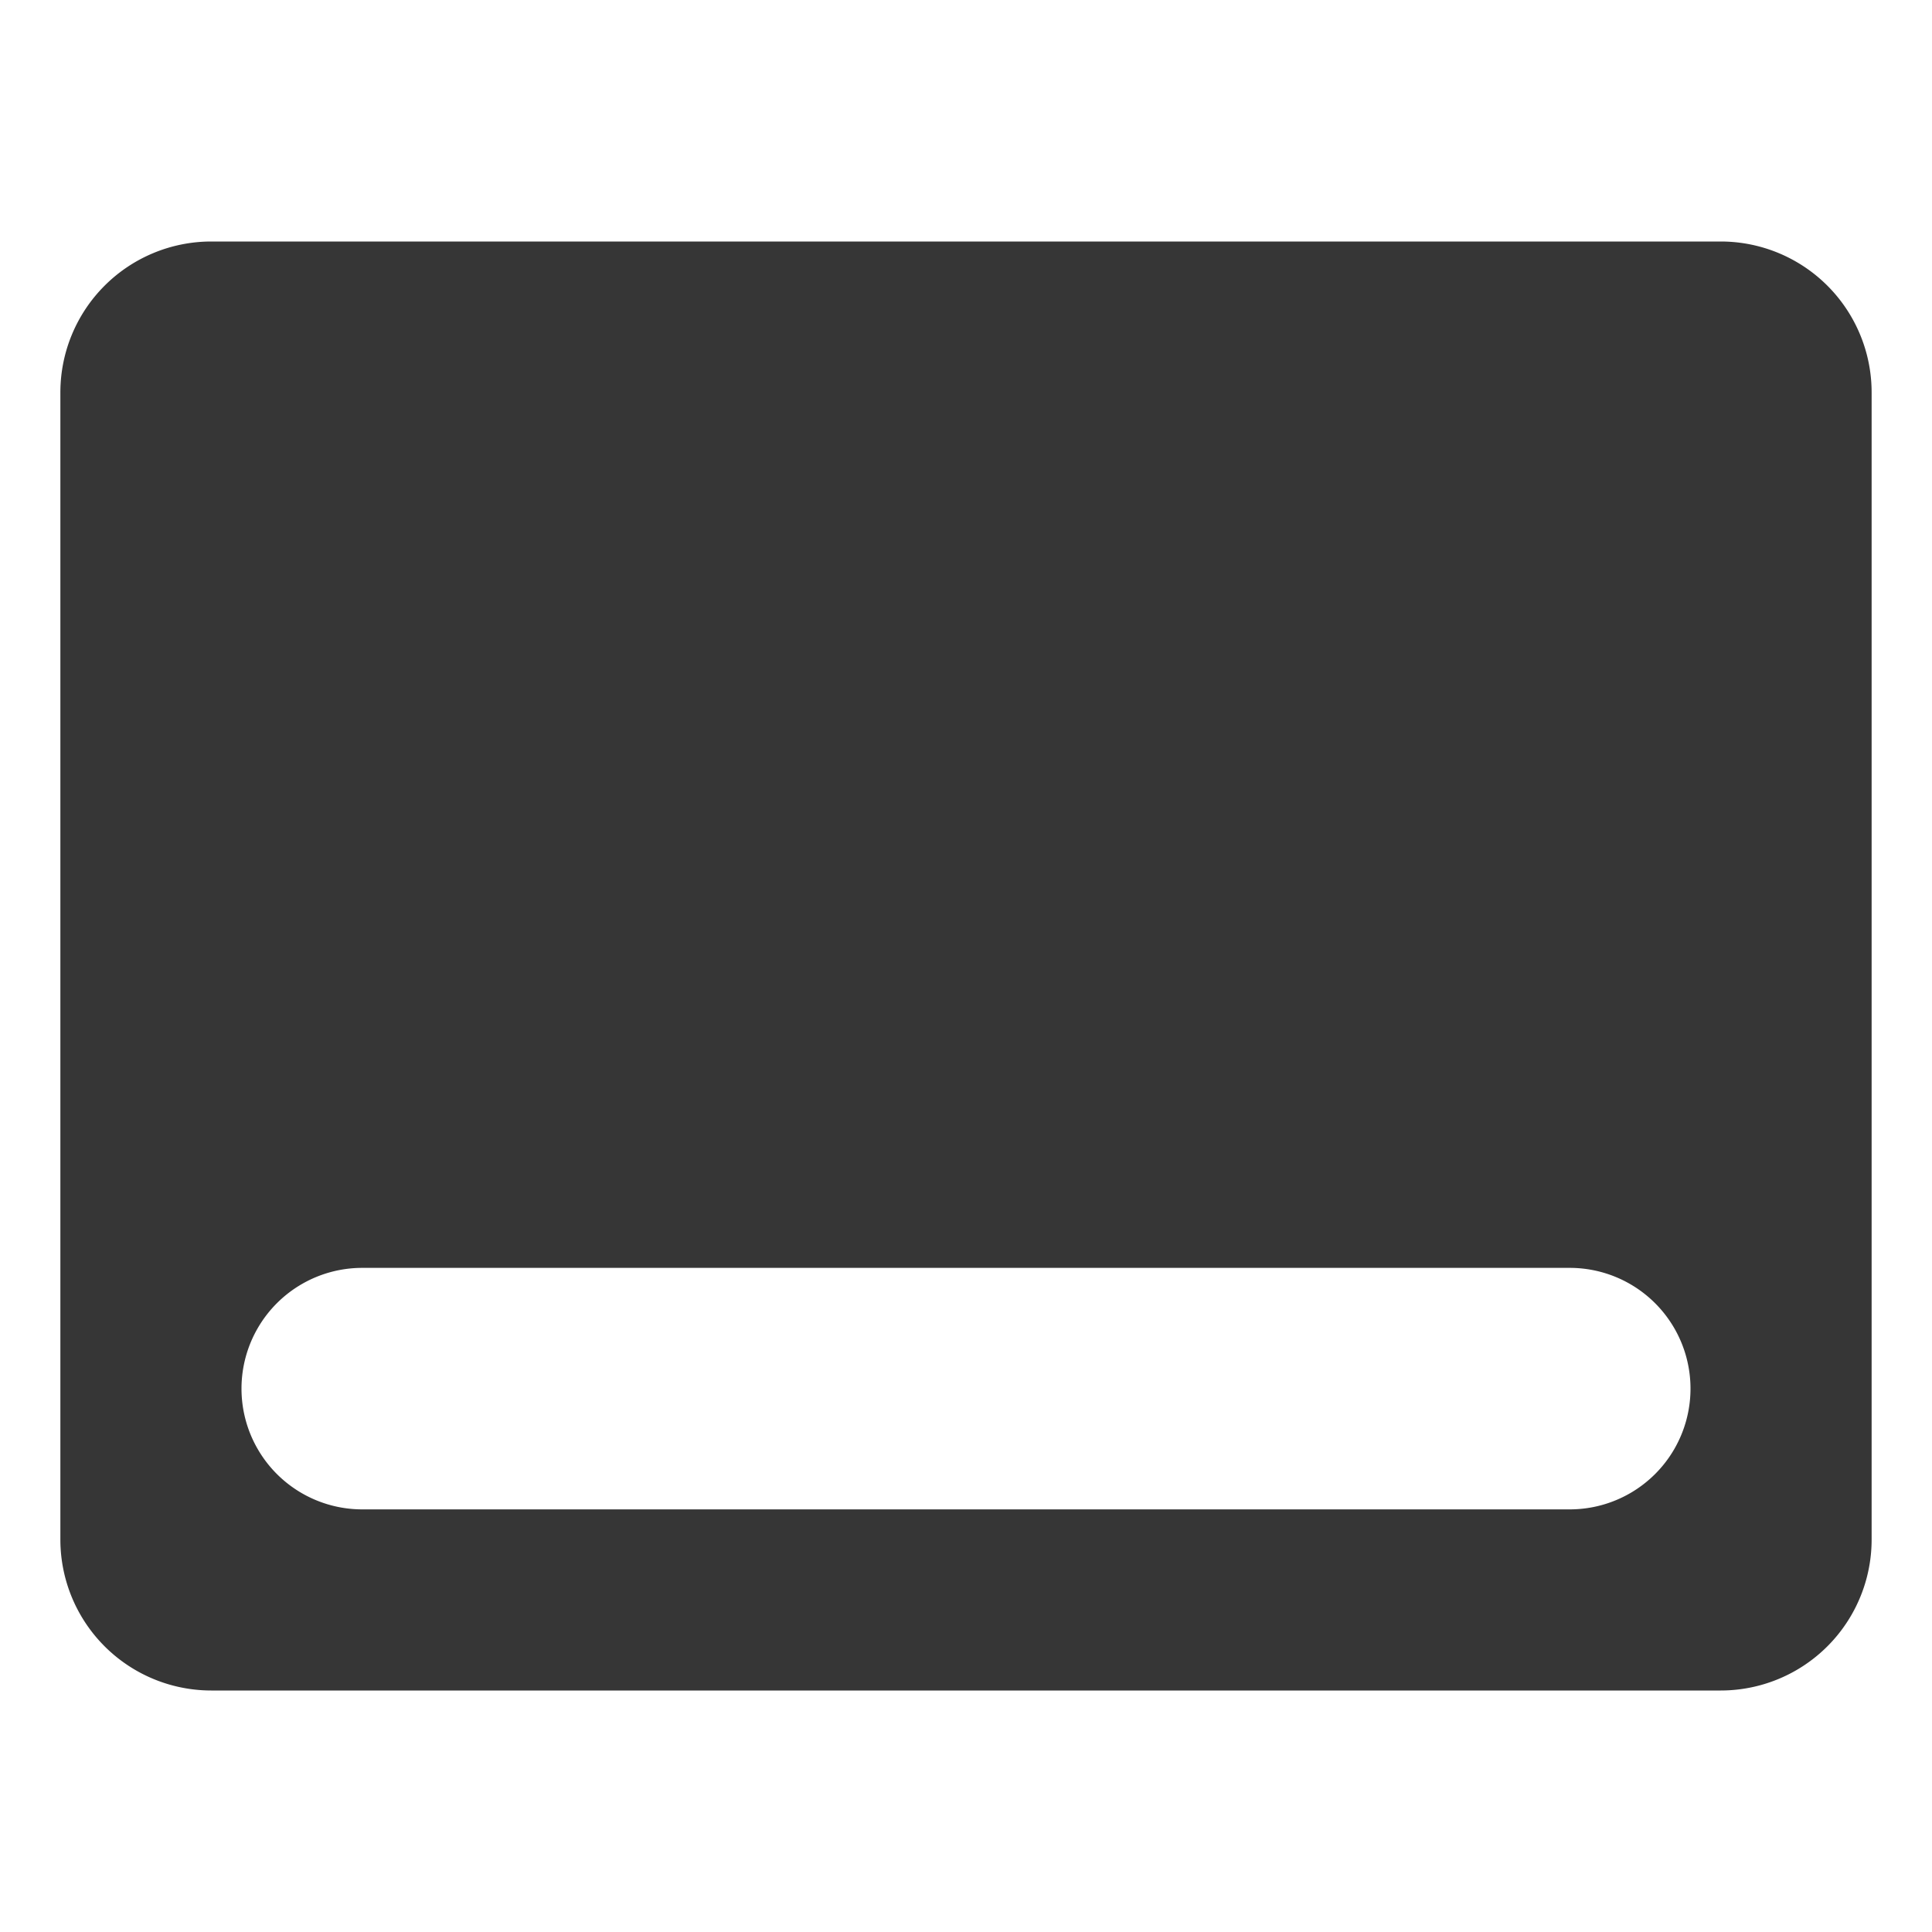 <svg id="레이어_1" data-name="레이어 1" xmlns="http://www.w3.org/2000/svg" viewBox="0 0 16 16"><defs><style>.cls-1{fill:#363636;}</style></defs><title>desktop</title><path class="cls-1" d="M14.25,2H1.75A1.25,1.25,0,0,0,.5,3.25v9.5A1.25,1.25,0,0,0,1.75,14h12.5a1.25,1.25,0,0,0,1.25-1.25V3.25A1.25,1.25,0,0,0,14.25,2ZM13,12.5H3a1,1,0,0,1,0-2H13a1,1,0,0,1,0,2Z"/></svg>
